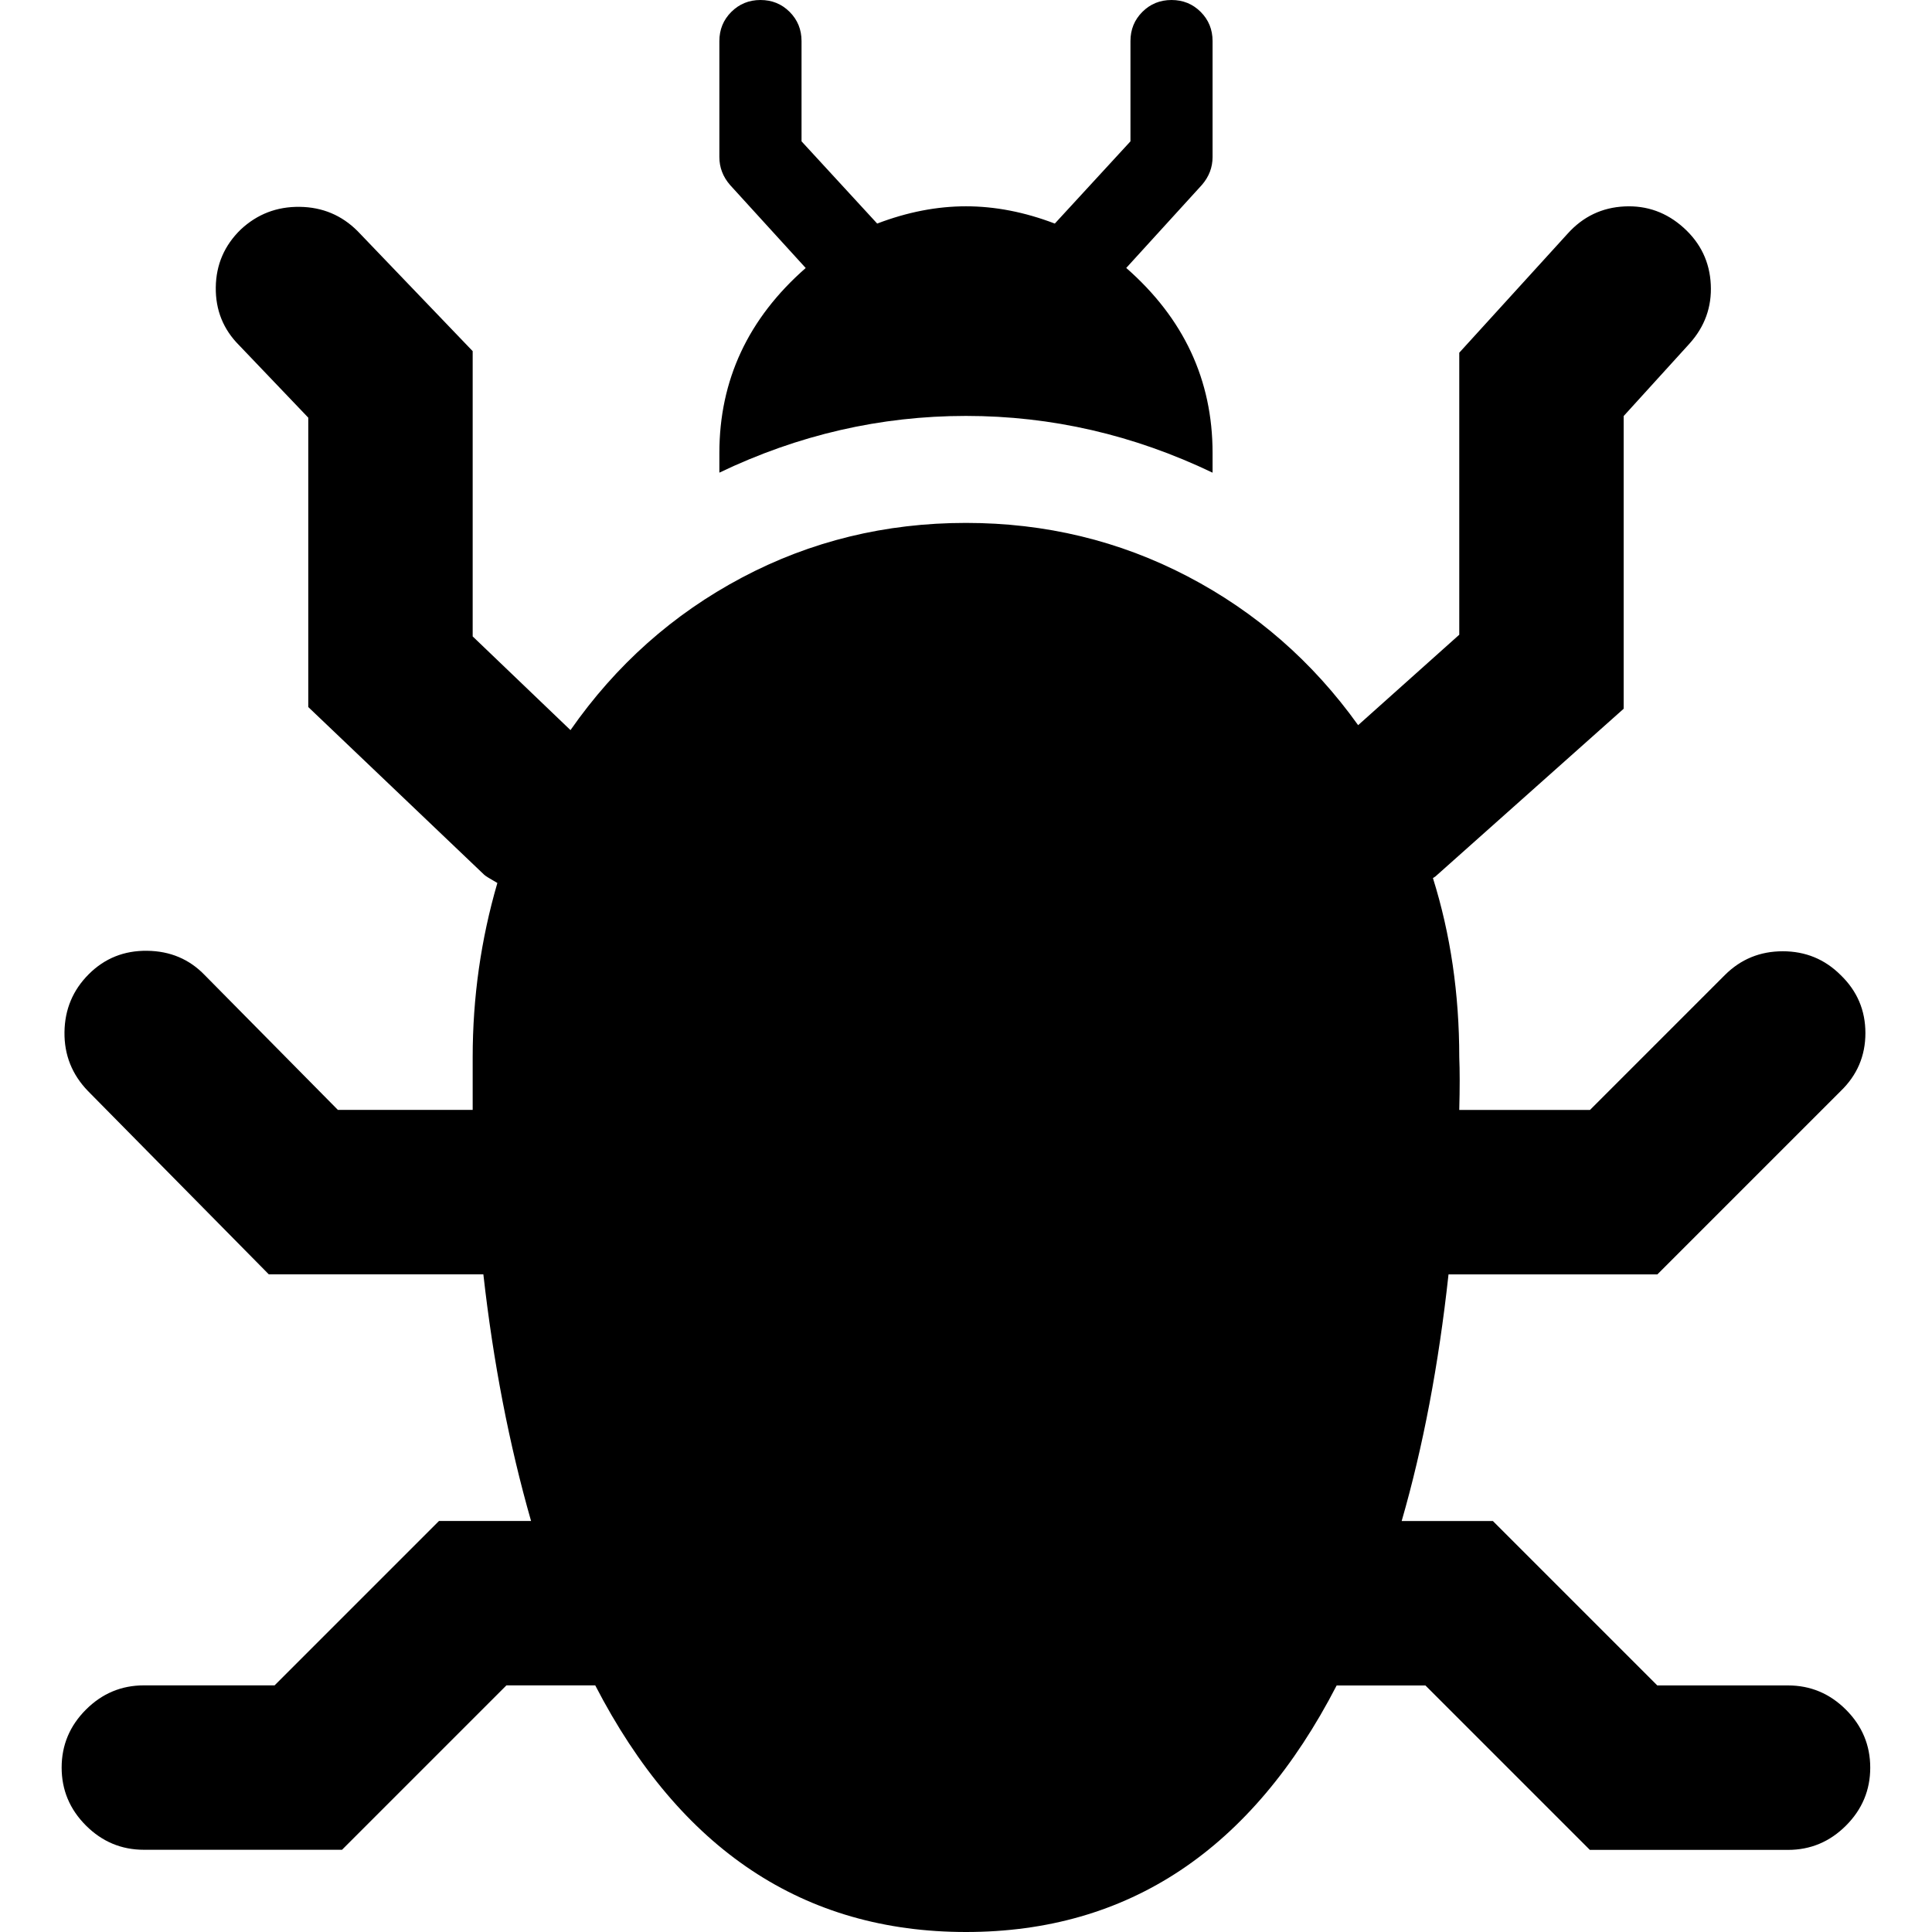 <?xml version="1.0" encoding="UTF-8" standalone="no"?>
<svg
   xmlns:dc="http://purl.org/dc/elements/1.1/"
   xmlns:cc="http://creativecommons.org/ns#"
   xmlns:rdf="http://www.w3.org/1999/02/22-rdf-syntax-ns#"
   xmlns:svg="http://www.w3.org/2000/svg"
   xmlns="http://www.w3.org/2000/svg"
   xmlns:sodipodi="http://sodipodi.sourceforge.net/DTD/sodipodi-0.dtd"
   xmlns:inkscape="http://www.inkscape.org/namespaces/inkscape"
   version="1.1"
   width="32px"
   height="32px"
   id="svg2"
   inkscape:version="0.91 r13725"
   sodipodi:docname="bug.svg">
  <defs
     id="defs10" />
  <sodipodi:namedview
     pagecolor="#ffffff"
     bordercolor="#666666"
     borderopacity="1"
     objecttolerance="10"
     gridtolerance="10"
     guidetolerance="10"
     inkscape:pageopacity="0"
     inkscape:pageshadow="2"
     inkscape:window-width="1280"
     inkscape:window-height="972"
     id="namedview8"
     showgrid="false"
     inkscape:zoom="7.375"
     inkscape:cx="-0.20338983"
     inkscape:cy="16"
     inkscape:window-x="-8"
     inkscape:window-y="-8"
     inkscape:window-maximized="1"
     inkscape:current-layer="svg2" />
  <g
     id="g4"
     transform="matrix(0.014,0,0,-0.014,-3.17,21.963)" />
  <path
     d="m 1.021,29.277 q 0,-0.558 0.402,-0.96 0.402,-0.402 0.96,-0.402 l 2.165,0 2.723,-2.723 1.525,0 q -0.545,-1.906 -0.79,-4.085 l -3.554,0 -2.996,-3.037 q -0.395,-0.409 -0.388,-0.974 0.007,-0.565 0.402,-0.96 0.395,-0.395 0.967,-0.388 0.572,0.007 0.953,0.402 l 2.206,2.233 2.233,0 0,-0.871 q 0,-1.484 0.409,-2.887 -0.191,-0.109 -0.218,-0.136 l -2.914,-2.778 0,-4.793 -1.144,-1.198 q -0.395,-0.395 -0.388,-0.96 0.007,-0.565 0.415,-0.96 0.409,-0.381 0.974,-0.374 0.565,0.007 0.96,0.402 l 1.906,1.988 0,4.725 1.62,1.552 q 1.13,-1.62 2.839,-2.526 1.709,-0.906 3.711,-0.906 1.974,0 3.67,0.885 1.695,0.885 2.826,2.465 l 1.675,-1.498 0,-4.671 1.797,-1.974 q 0.381,-0.422 0.94,-0.449 0.558,-0.027 0.98,0.354 0.422,0.381 0.449,0.94 0.027,0.558 -0.354,0.98 l -1.089,1.198 0,4.848 -3.118,2.778 -0.041,0.027 q 0.436,1.389 0.436,2.969 0.014,0.327 0,0.871 l 2.165,0 2.233,-2.233 q 0.395,-0.395 0.96,-0.395 0.565,0 0.96,0.395 0.409,0.395 0.409,0.96 0,0.565 -0.409,0.96 l -3.037,3.037 -3.459,0 q -0.245,2.247 -0.776,4.085 l 1.511,0 2.723,2.723 2.165,0 q 0.558,0 0.96,0.402 0.402,0.402 0.402,0.96 0,0.558 -0.402,0.96 -0.402,0.402 -0.96,0.402 l -3.282,0 -2.723,-2.723 -1.471,0 Q 20.031,32 16,32 11.969,32 9.859,27.915 l -1.471,0 -2.723,2.723 -3.282,0 q -0.558,0 -0.96,-0.402 -0.402,-0.402 -0.402,-0.96 z M 11.915,7.83 l 0,-0.327 q 0,-1.811 1.43,-3.064 L 12.092,3.064 Q 11.915,2.86 11.915,2.601 l 0,-1.92 q 0,-0.286 0.197,-0.483 Q 12.31,0 12.596,0 q 0.286,0 0.483,0.197 0.197,0.197 0.197,0.483 l 0,1.661 1.253,1.362 q 0.749,-0.286 1.471,-0.286 0.722,0 1.471,0.286 l 1.253,-1.362 0,-1.661 q 0,-0.286 0.197,-0.483 Q 19.118,0 19.404,0 q 0.286,0 0.483,0.197 0.197,0.197 0.197,0.483 l 0,1.92 q 0,0.259 -0.177,0.463 l -1.253,1.375 q 1.43,1.253 1.43,3.064 l 0,0.327 q -1.961,-0.94 -4.085,-0.94 -2.124,0 -4.085,0.94 z"
     id="path6"
     inkscape:connector-curvature="0" />
</svg>
